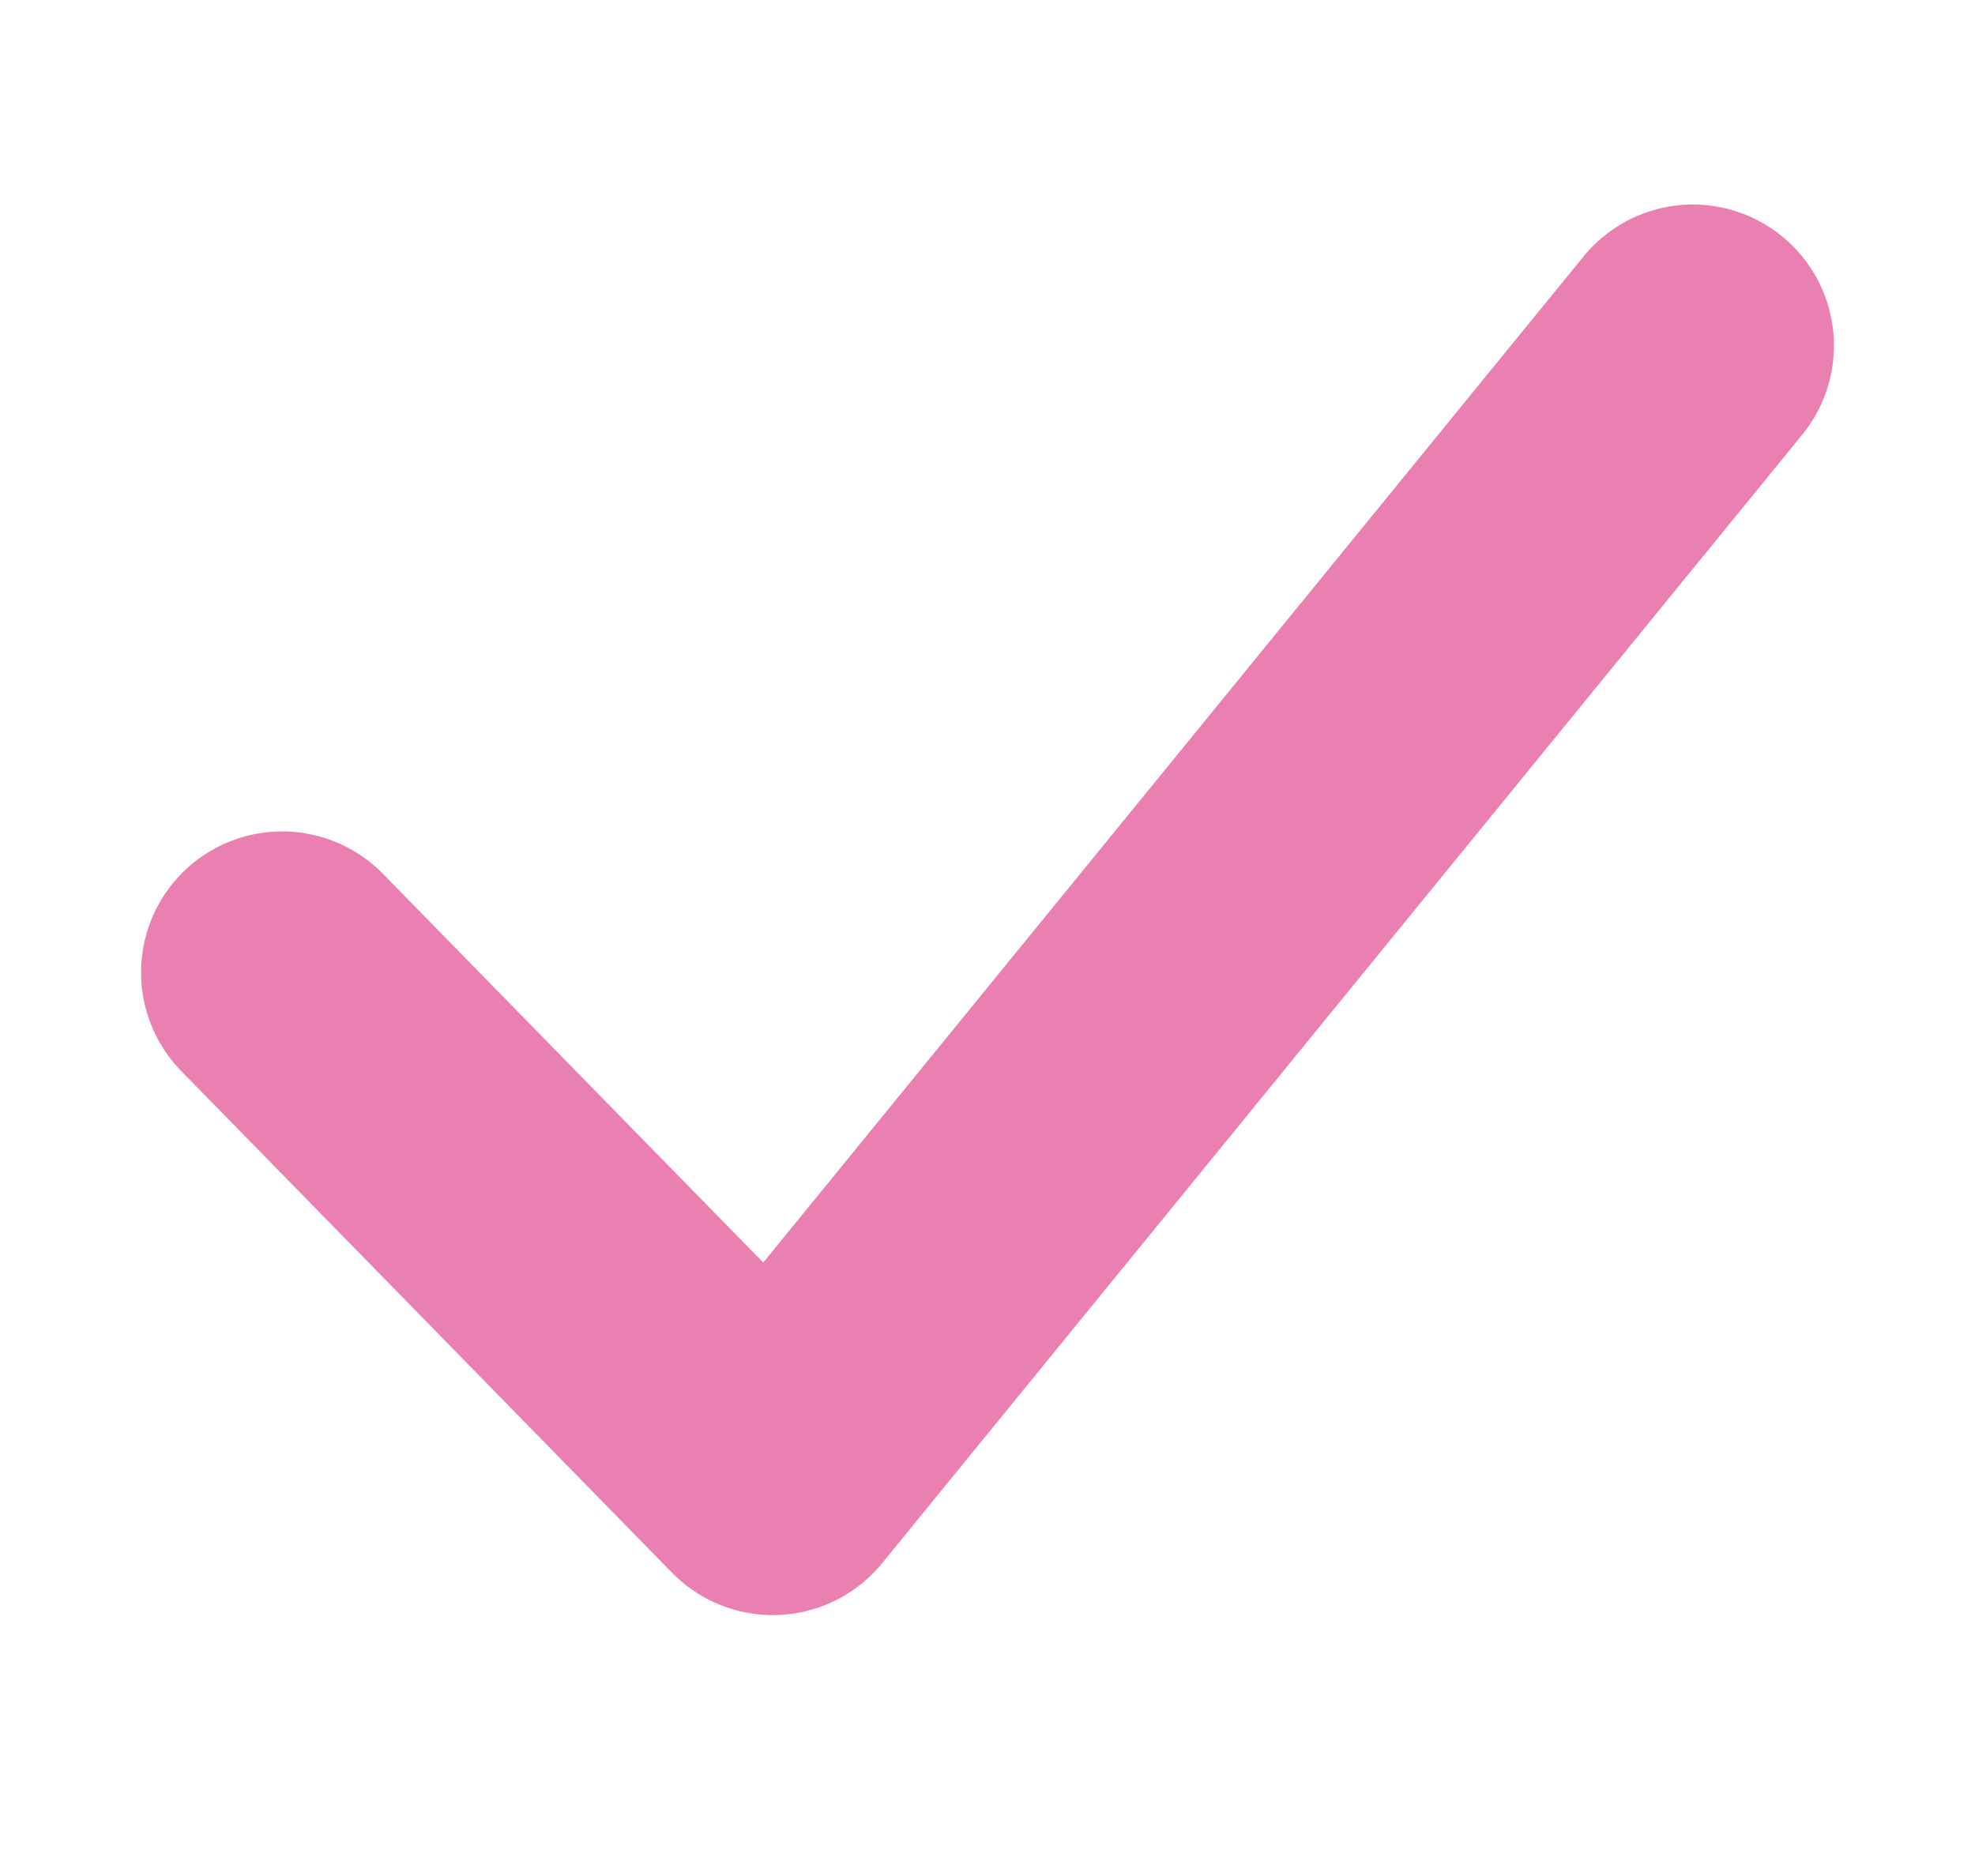 <svg width="20" height="19" viewBox="0 0 20 19" fill="none" xmlns="http://www.w3.org/2000/svg">
<path d="M2.857 9.849L7.826 14.929L17.143 3.5" stroke="#EA80B2" stroke-width="2.857" stroke-linecap="round" stroke-linejoin="round"/>
</svg>
